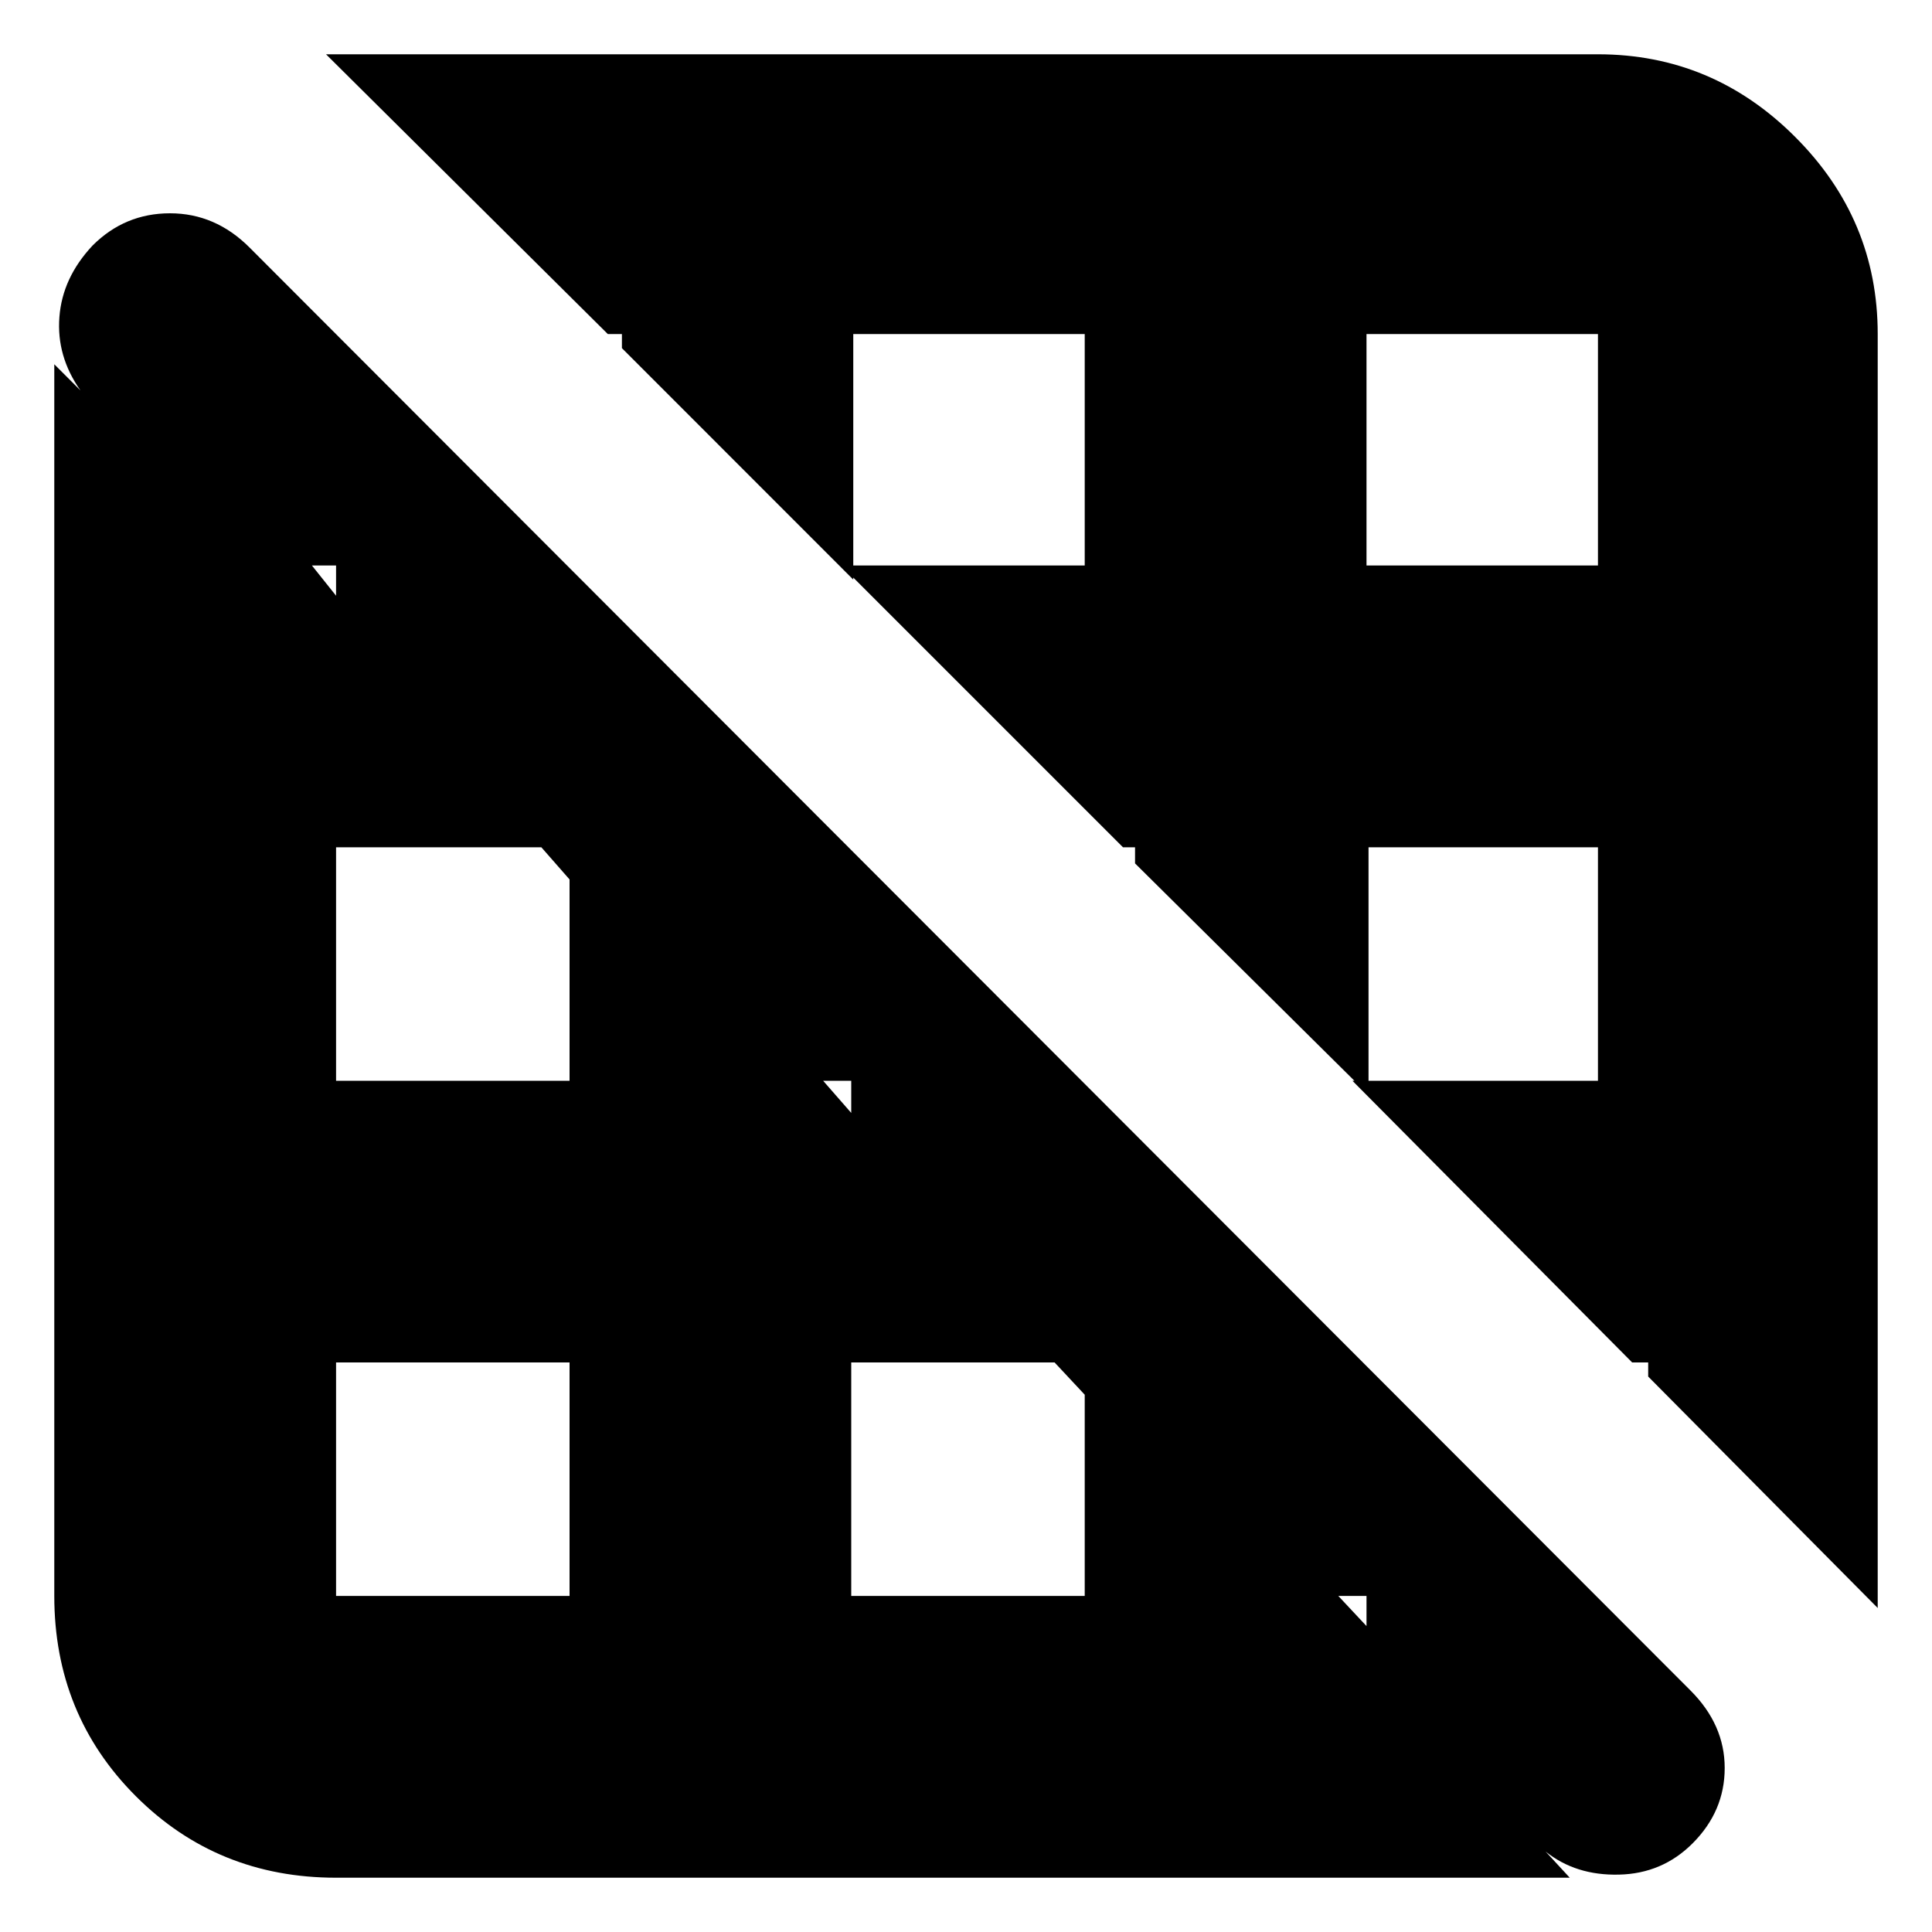 <svg xmlns="http://www.w3.org/2000/svg" height="20" width="20"><path d="M19.438 16.646 17.062 14.25V14.104H16.896L14 11.188H16.542V8.771H14.167V11.333L11.75 8.938V8.771H11.625L8.708 5.854H11.229V3.458H8.833V6L6.438 3.604V3.458H6.292L3.375 0.562H16.542Q17.729 0.562 18.583 1.417Q19.438 2.271 19.438 3.458ZM14.146 5.854H16.542V3.458Q16.542 3.458 16.542 3.458Q16.542 3.458 16.542 3.458H14.146ZM16 19.167 16.25 19.438H3.479Q2.25 19.438 1.406 18.594Q0.562 17.75 0.562 16.521V3.771L0.833 4.042Q0.583 3.688 0.615 3.281Q0.646 2.875 0.958 2.542Q1.292 2.208 1.76 2.208Q2.229 2.208 2.583 2.562L17.5 17.5Q17.854 17.854 17.854 18.302Q17.854 18.75 17.521 19.083Q17.208 19.396 16.76 19.406Q16.312 19.417 16 19.167ZM14.146 16.521H13.854L14.146 16.833ZM8.812 11.188H8.521L8.812 11.521ZM8.812 16.521H11.229V14.438L10.917 14.104H8.812ZM3.479 5.854H3.229L3.479 6.167ZM3.479 11.188H5.896V9.104L5.604 8.771H3.479ZM5.896 16.521V14.104H3.479V16.521Q3.479 16.521 3.479 16.521Q3.479 16.521 3.479 16.521Z"/></svg>